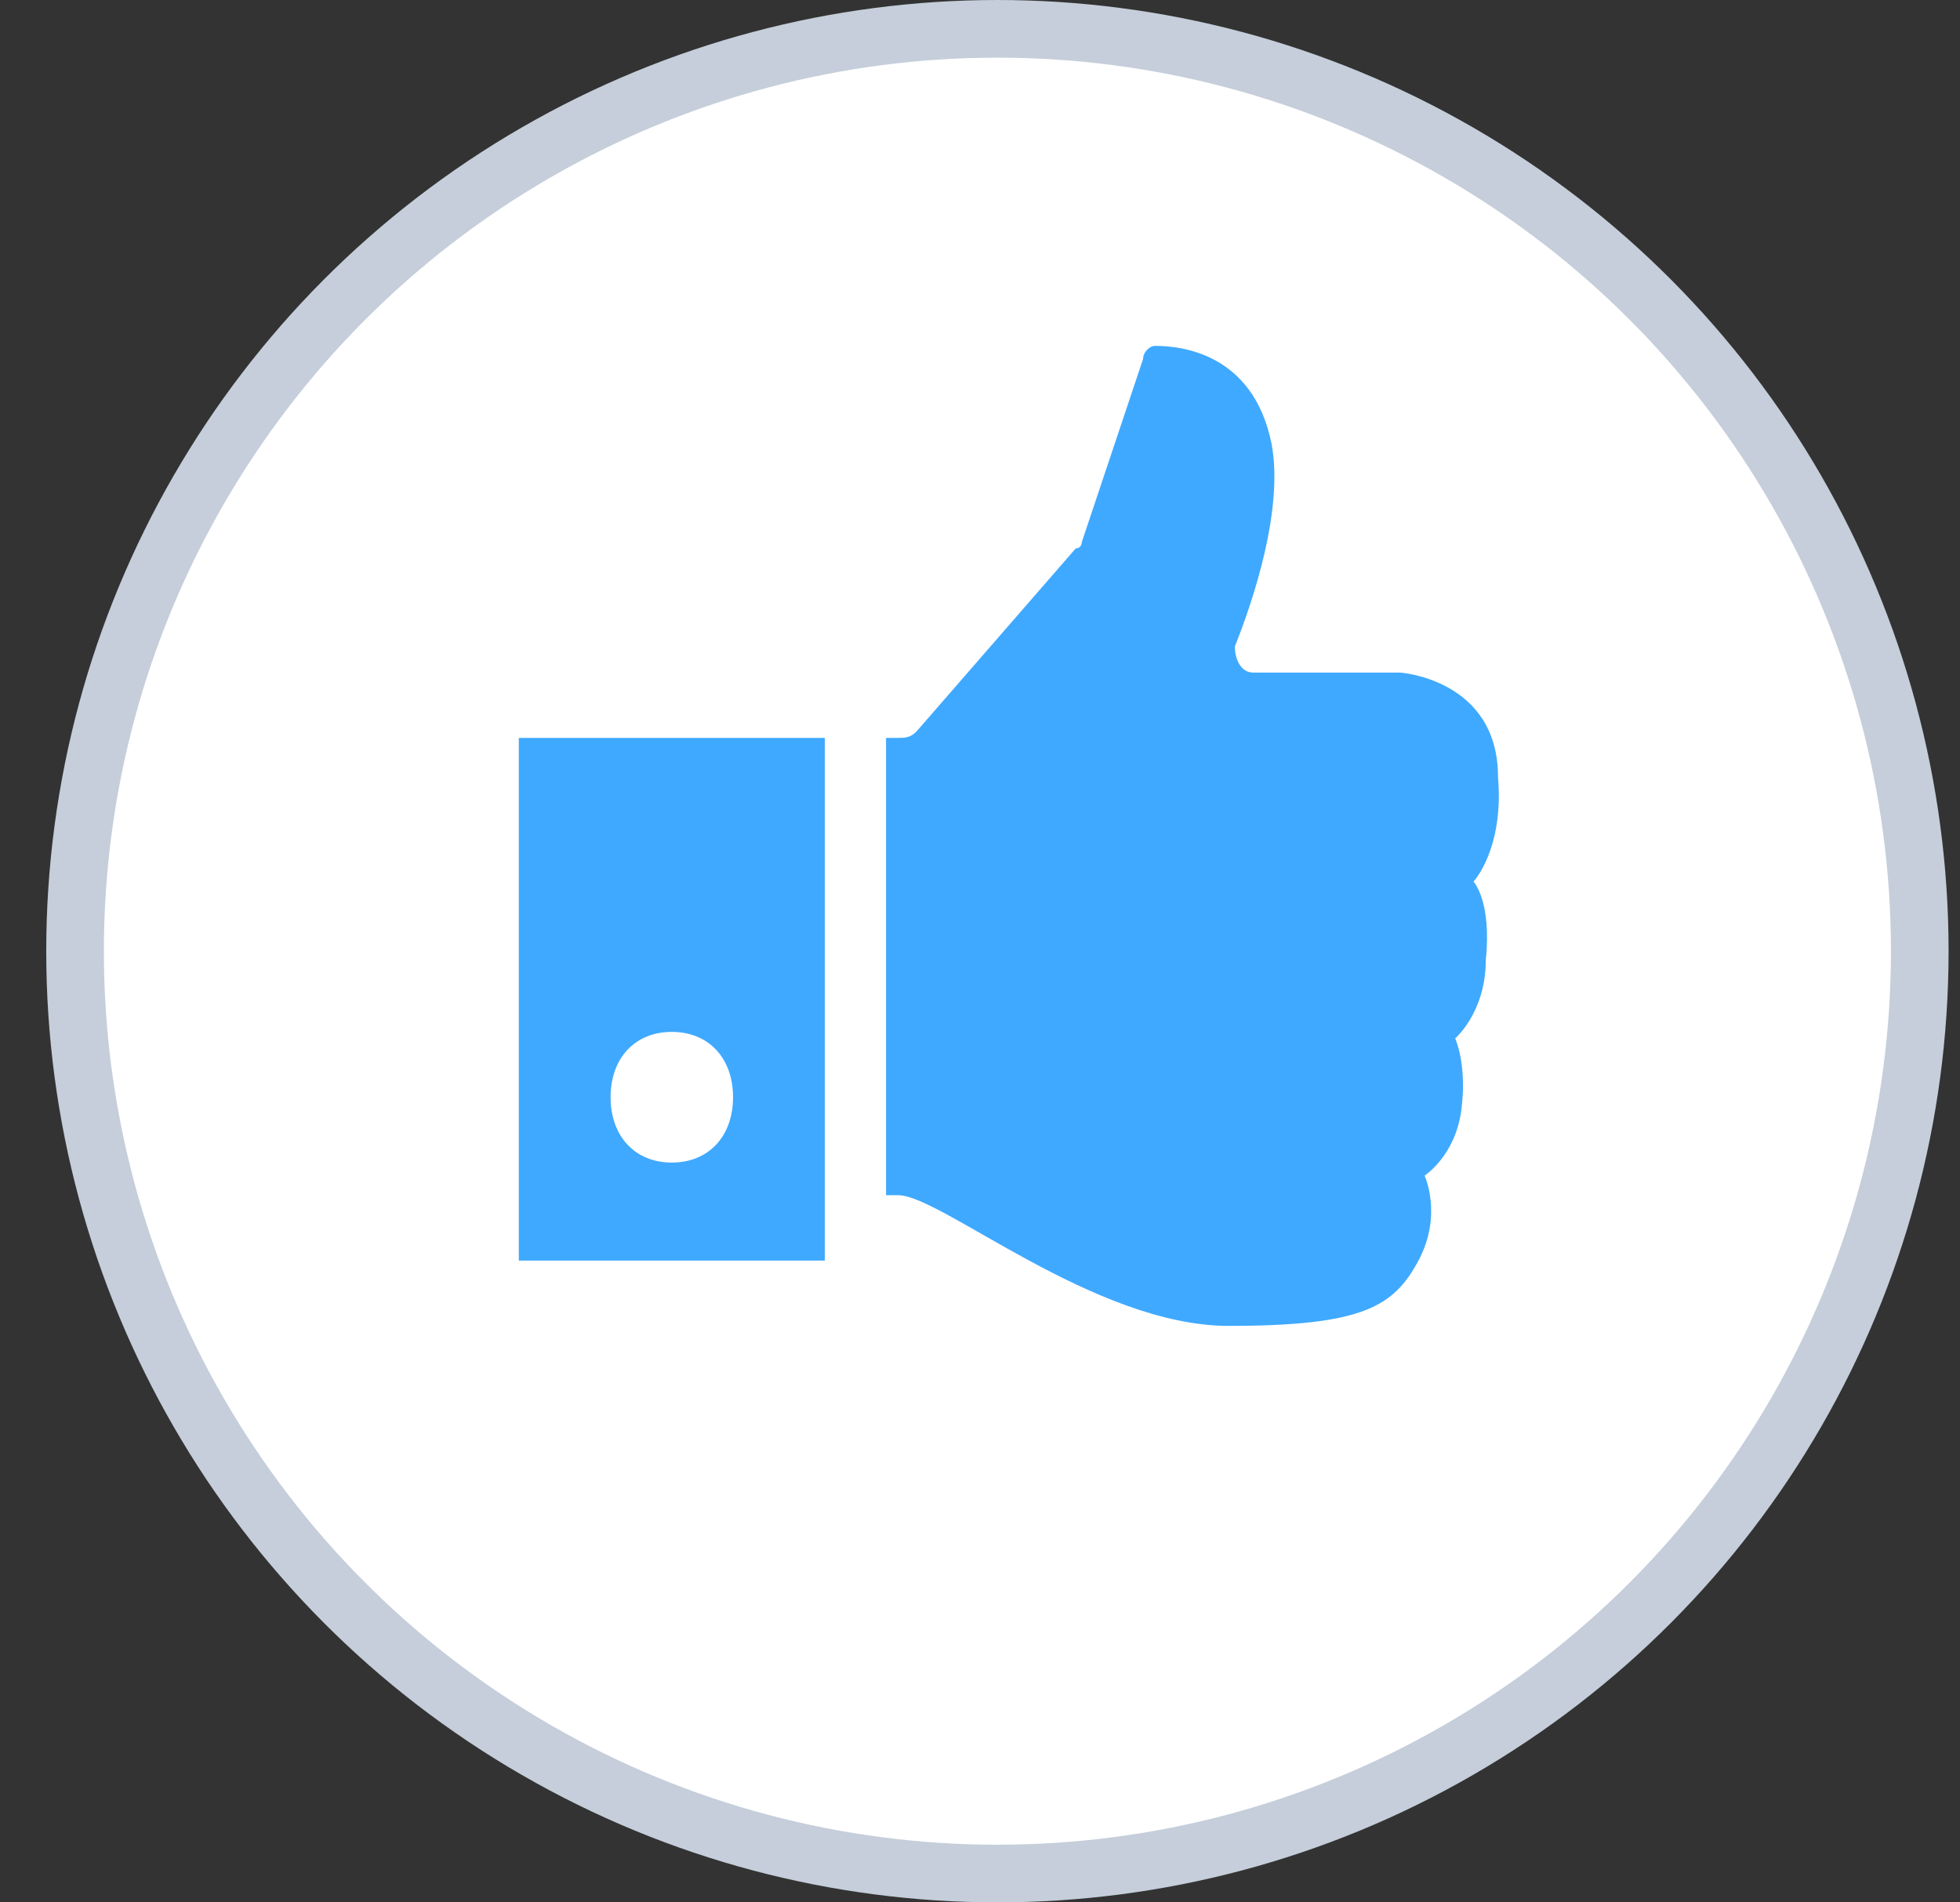 <svg width="34" height="33" viewBox="0 0 34 33" fill="none" xmlns="http://www.w3.org/2000/svg">
<rect x="0" y="0" width="34" height="33" fill="#333333" stroke="none"/>
<circle cx="17.302" cy="16.5" r="16" fill="white" stroke="#C5CEDA"/>
<path d="M25.561 15.293C25.561 15.293 26.092 14.727 25.986 13.48C25.986 11.78 24.287 11.667 24.287 11.667H21.739C21.527 11.667 21.421 11.44 21.421 11.213C21.739 10.42 22.27 8.833 22.058 7.7C21.739 6.113 20.465 6 20.041 6C19.935 6 19.829 6.113 19.829 6.227L18.767 9.4C18.767 9.4 18.767 9.513 18.661 9.513L15.9 12.687C15.794 12.8 15.688 12.8 15.582 12.8H15.37V20.733H15.582C16.325 20.733 18.979 23 21.315 23C23.65 23 24.181 22.66 24.606 21.867C25.03 21.073 24.712 20.393 24.712 20.393C24.712 20.393 25.243 20.053 25.349 19.26C25.455 18.467 25.243 18.013 25.243 18.013C25.243 18.013 25.774 17.56 25.774 16.653C25.88 15.633 25.561 15.293 25.561 15.293ZM9 21.867H14.308V12.8H9V21.867ZM11.654 17.9C12.291 17.9 12.716 18.353 12.716 19.033C12.716 19.713 12.291 20.167 11.654 20.167C11.017 20.167 10.592 19.713 10.592 19.033C10.592 18.353 11.017 17.9 11.654 17.9Z" fill="#3FA9FF"/>
</svg>
